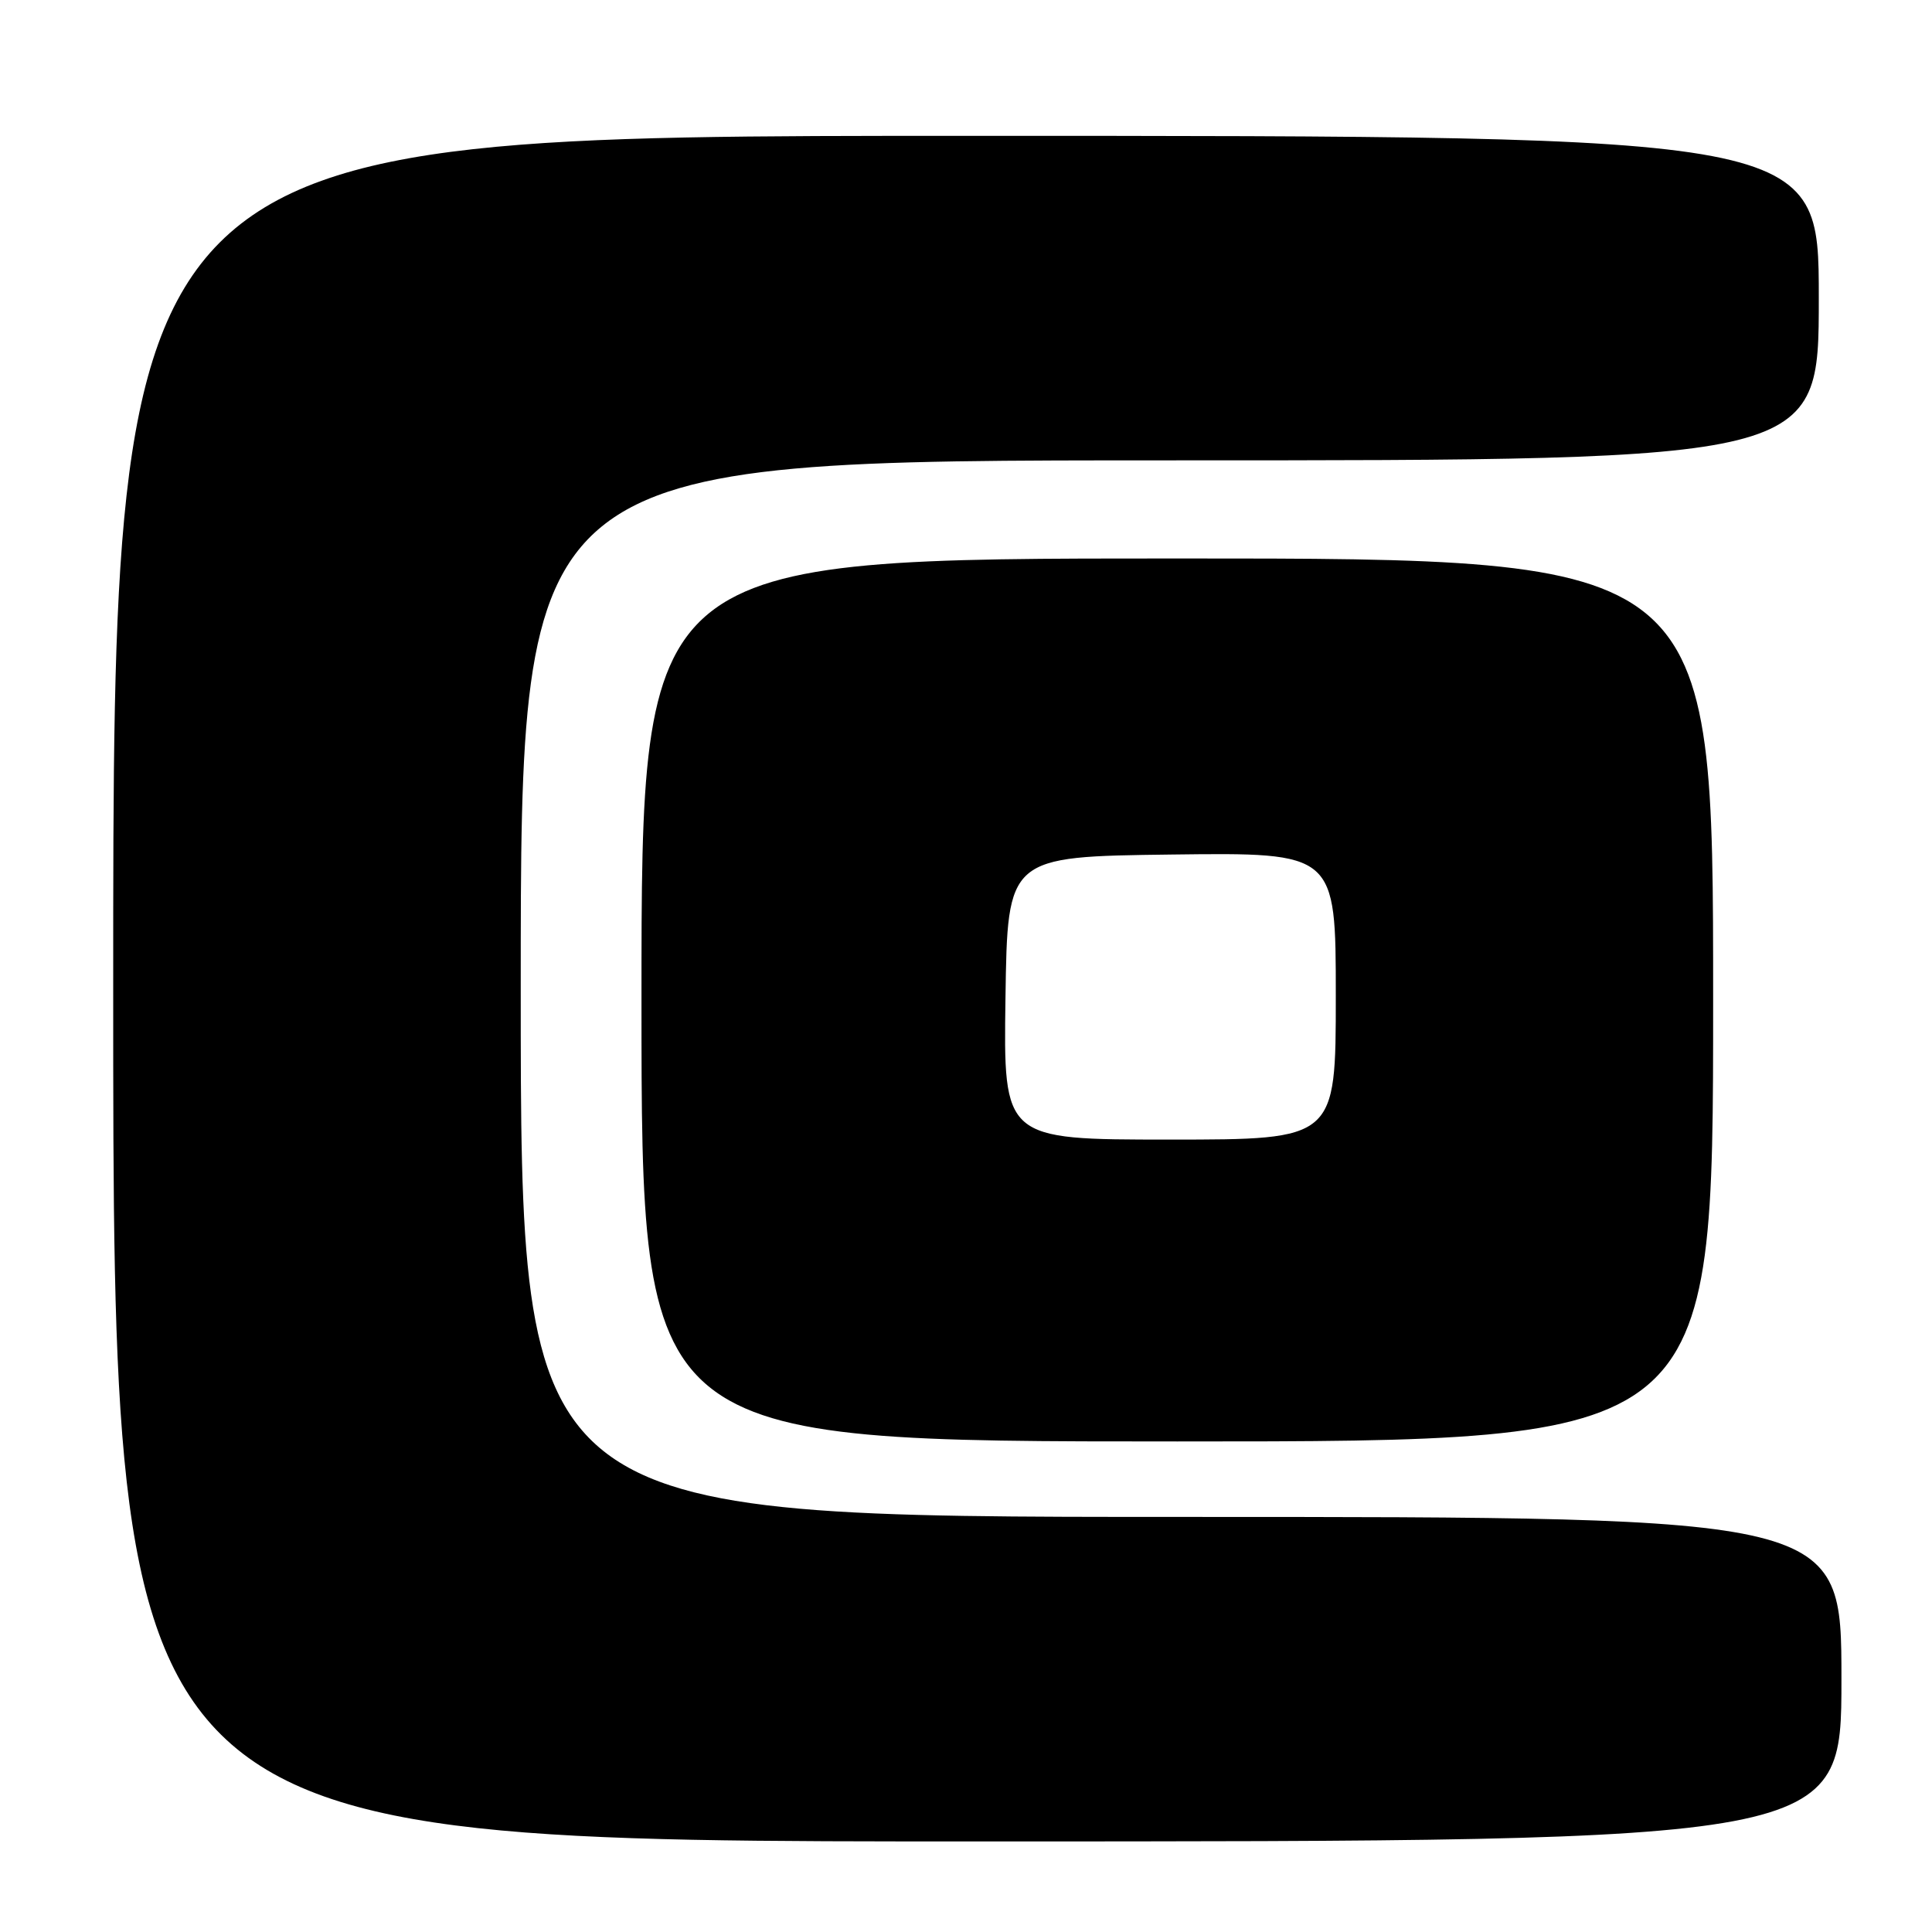 <?xml version="1.0" encoding="UTF-8" standalone="no"?>
<!DOCTYPE svg PUBLIC "-//W3C//DTD SVG 1.1//EN" "http://www.w3.org/Graphics/SVG/1.1/DTD/svg11.dtd" >
<svg xmlns="http://www.w3.org/2000/svg" xmlns:xlink="http://www.w3.org/1999/xlink" version="1.1" viewBox="0 0 256 256">
 <g >
 <path fill="currentColor"
d=" M 244.00 222.50 C 244.00 201.00 244.00 201.00 156.50 201.00 C 69.00 201.00 69.00 201.00 69.00 131.00 C 69.00 61.00 69.00 61.00 155.00 61.00 C 241.00 61.00 241.00 61.00 241.00 39.50 C 241.00 18.00 241.00 18.00 128.00 18.00 C 15.00 18.00 15.00 18.00 15.00 131.00 C 15.00 244.00 15.00 244.00 129.50 244.00 C 244.00 244.00 244.00 244.00 244.00 222.50 Z  M 227.00 132.50 C 227.00 74.00 227.00 74.00 156.00 74.00 C 85.00 74.00 85.00 74.00 85.00 132.50 C 85.00 191.00 85.00 191.00 156.00 191.00 C 227.00 191.00 227.00 191.00 227.00 132.50 Z  M 133.23 132.25 C 133.50 113.50 133.50 113.50 155.25 113.23 C 177.00 112.96 177.00 112.96 177.00 131.98 C 177.00 151.00 177.00 151.00 154.98 151.00 C 132.96 151.00 132.96 151.00 133.23 132.25 Z "/>
</g>
</svg>